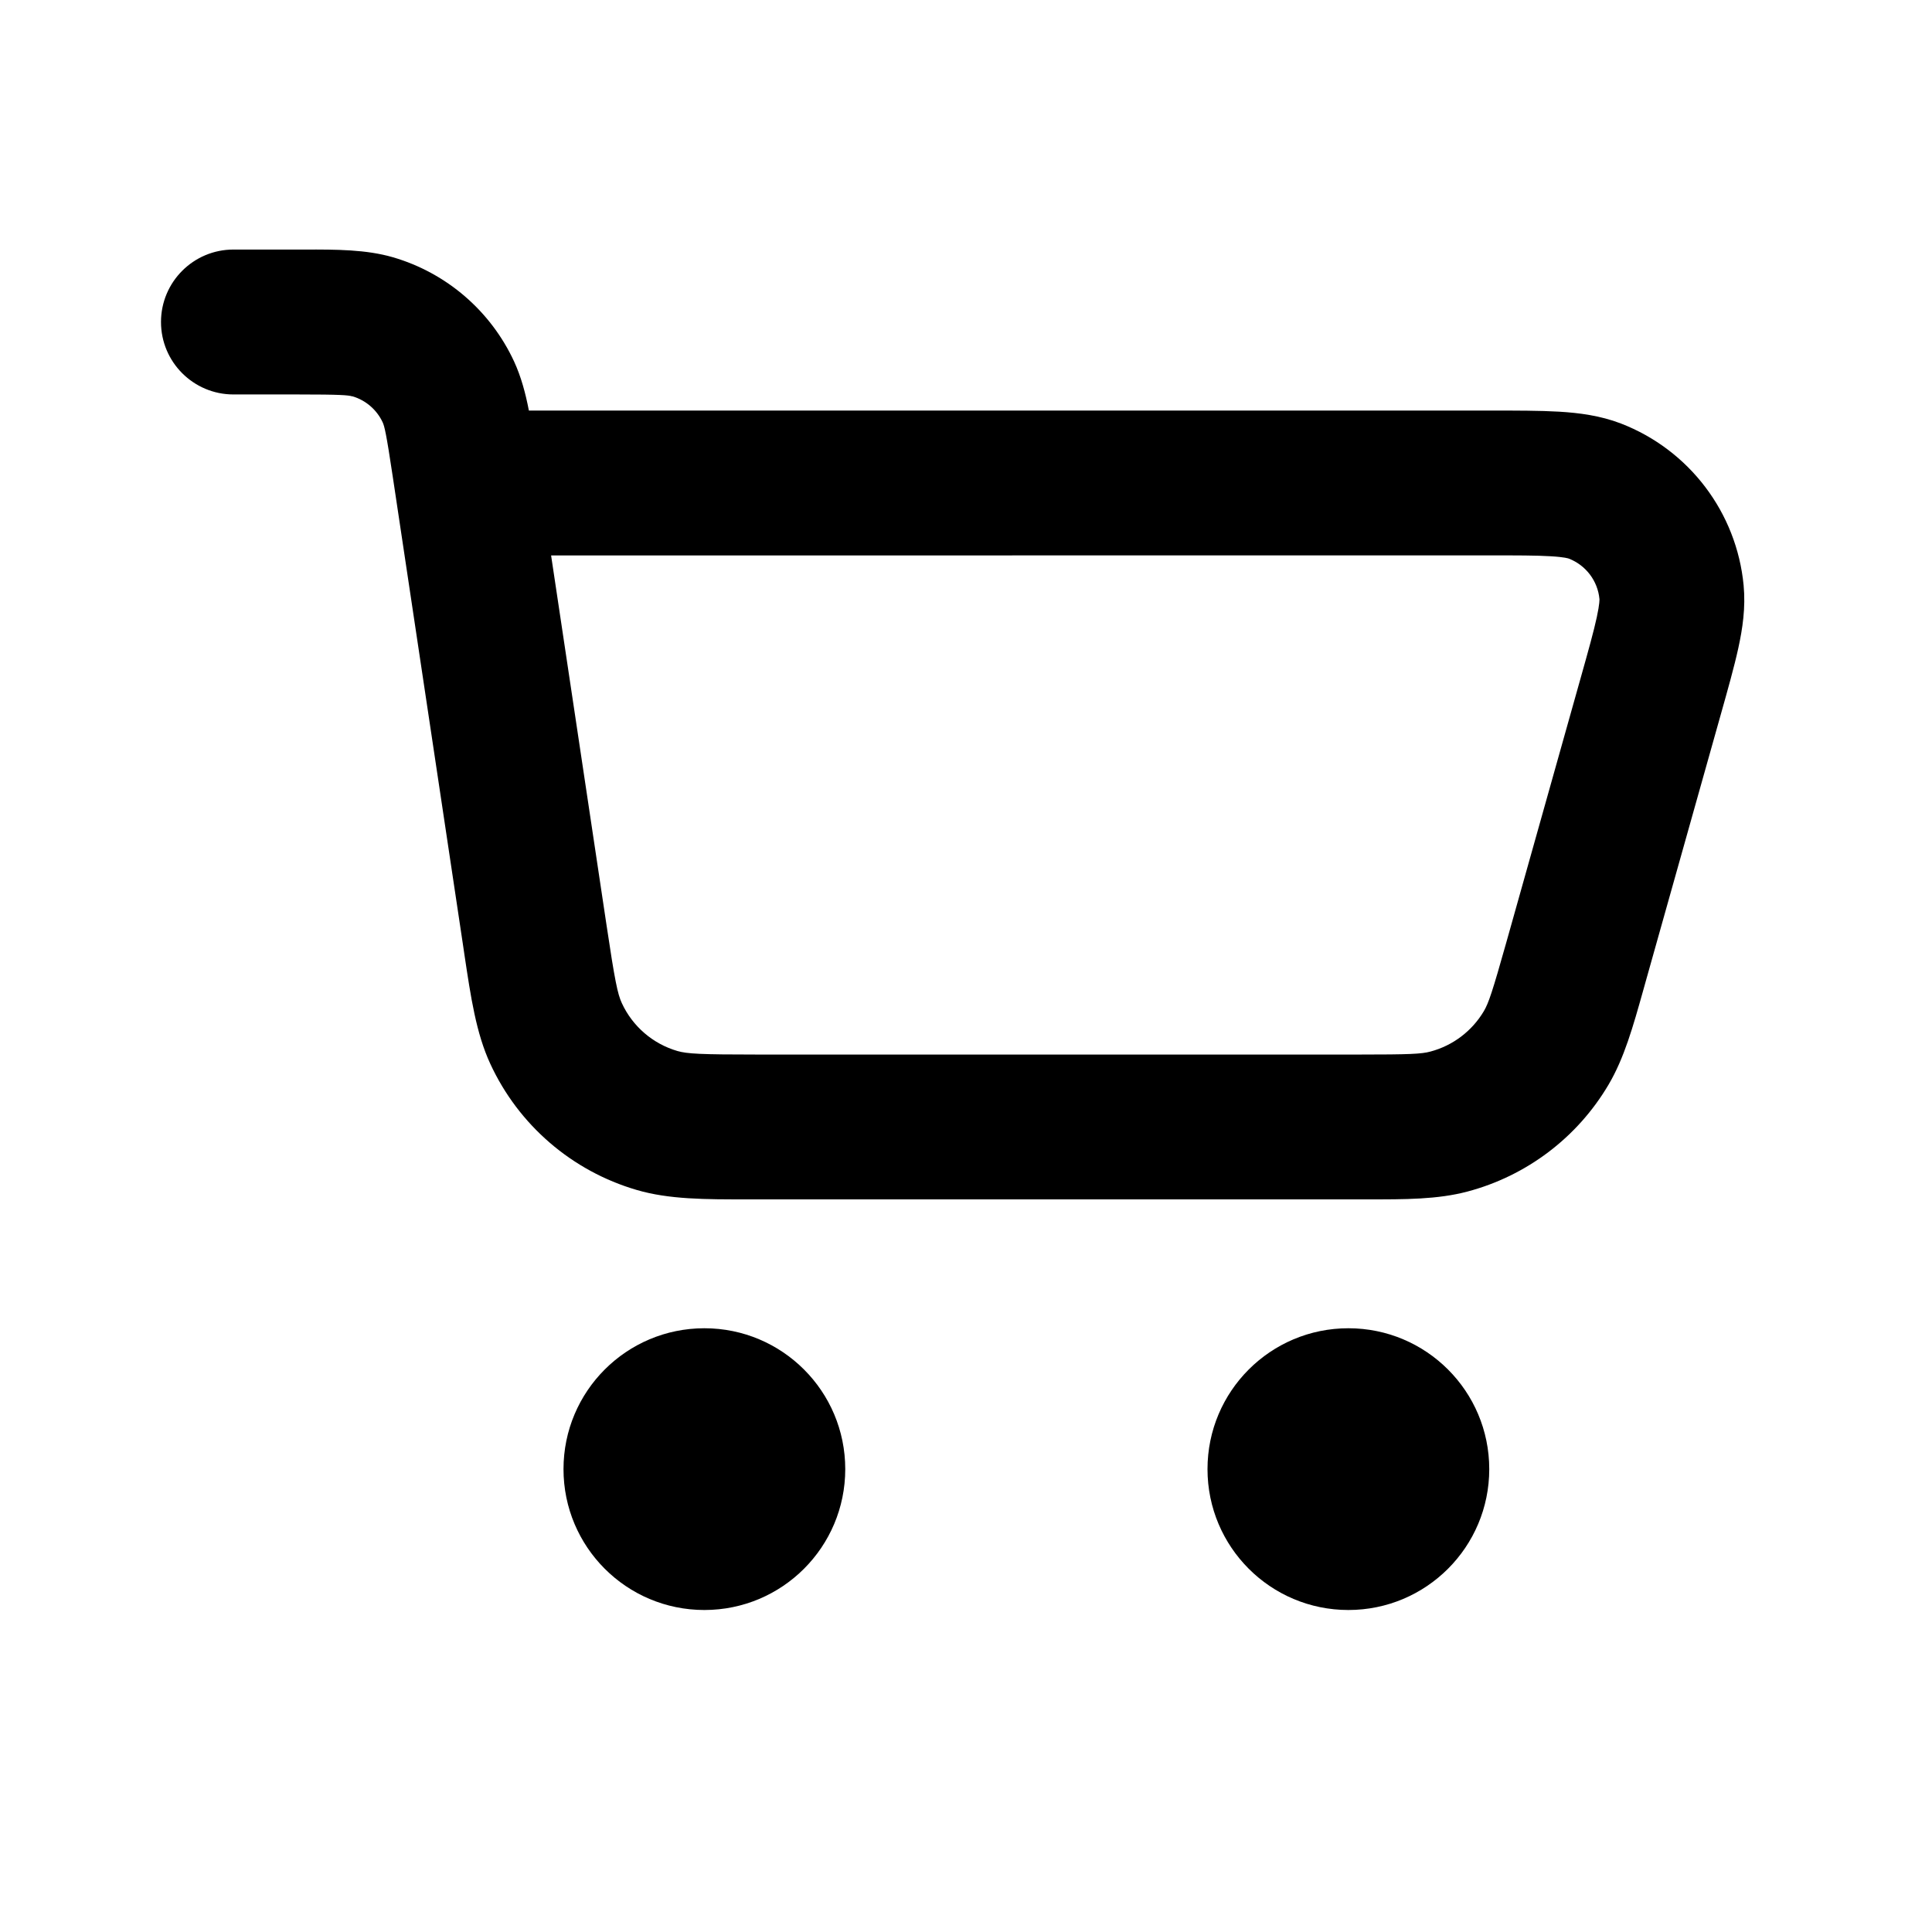 <svg fill="none" height="24" viewBox="0 0 24 24" width="24" xmlns="http://www.w3.org/2000/svg"><g fill="currentColor"><path clip-rule="evenodd" d="m4.377 4.924c-.052-.015-.137-.024-.685-.024l-.792 0c-.497 0-.9-.403-.9-.9s.403-.9.9-.9l.792-0c.031 0 .062-0.0.093-0.0.393-.001.763-.001 1.097.096.665.194 1.214.667 1.505 1.296.086.187.141.391.183.608h11.934c.336-0.0.626-0.0.865.014.247.015.509.048.767.147.848.328 1.438 1.106 1.524 2.011.026.275-.013.537-.066.779-.051.233-.13.513-.221.836l-.932 3.314c-.009.032-.018.063-.026.093-.13.464-.239.851-.433 1.18-.387.656-1.017 1.133-1.753 1.328-.369.098-.771.098-1.253.097-.032 0-.064 0-.097 0h-7.468c-.037 0-.074 0-.11 0-.54.001-.99.001-1.392-.117-.804-.235-1.467-.806-1.818-1.566-.176-.38-.242-.825-.322-1.359-.005-.036-.011-.072-.016-.109l-.874-5.827c-.081-.542-.103-.625-.125-.674-.073-.157-.21-.275-.376-.324zm2.469 1.976.687 4.582c.105.703.139.866.192.98.133.288.385.505.69.594.121.035.287.044.998.044h7.468c.631 0 .777-.007.888-.037.279-.074.518-.255.665-.504.058-.099.105-.238.276-.845l.925-3.29c.1-.355.163-.582.201-.757.037-.172.033-.222.033-.225-.021-.226-.169-.421-.381-.503-.003-.001-.05-.019-.226-.029-.178-.011-.415-.011-.783-.011z" fill-rule="evenodd"/><path d="m7 18.25c0-.967.783-1.75 1.75-1.75s1.75.783 1.75 1.75-.783 1.75-1.75 1.75-1.75-.783-1.75-1.75z"/><path d="m15 18.25c0-.967.783-1.75 1.75-1.75s1.75.783 1.75 1.75-.783 1.75-1.75 1.75-1.75-.783-1.75-1.75z"/></g></svg>
